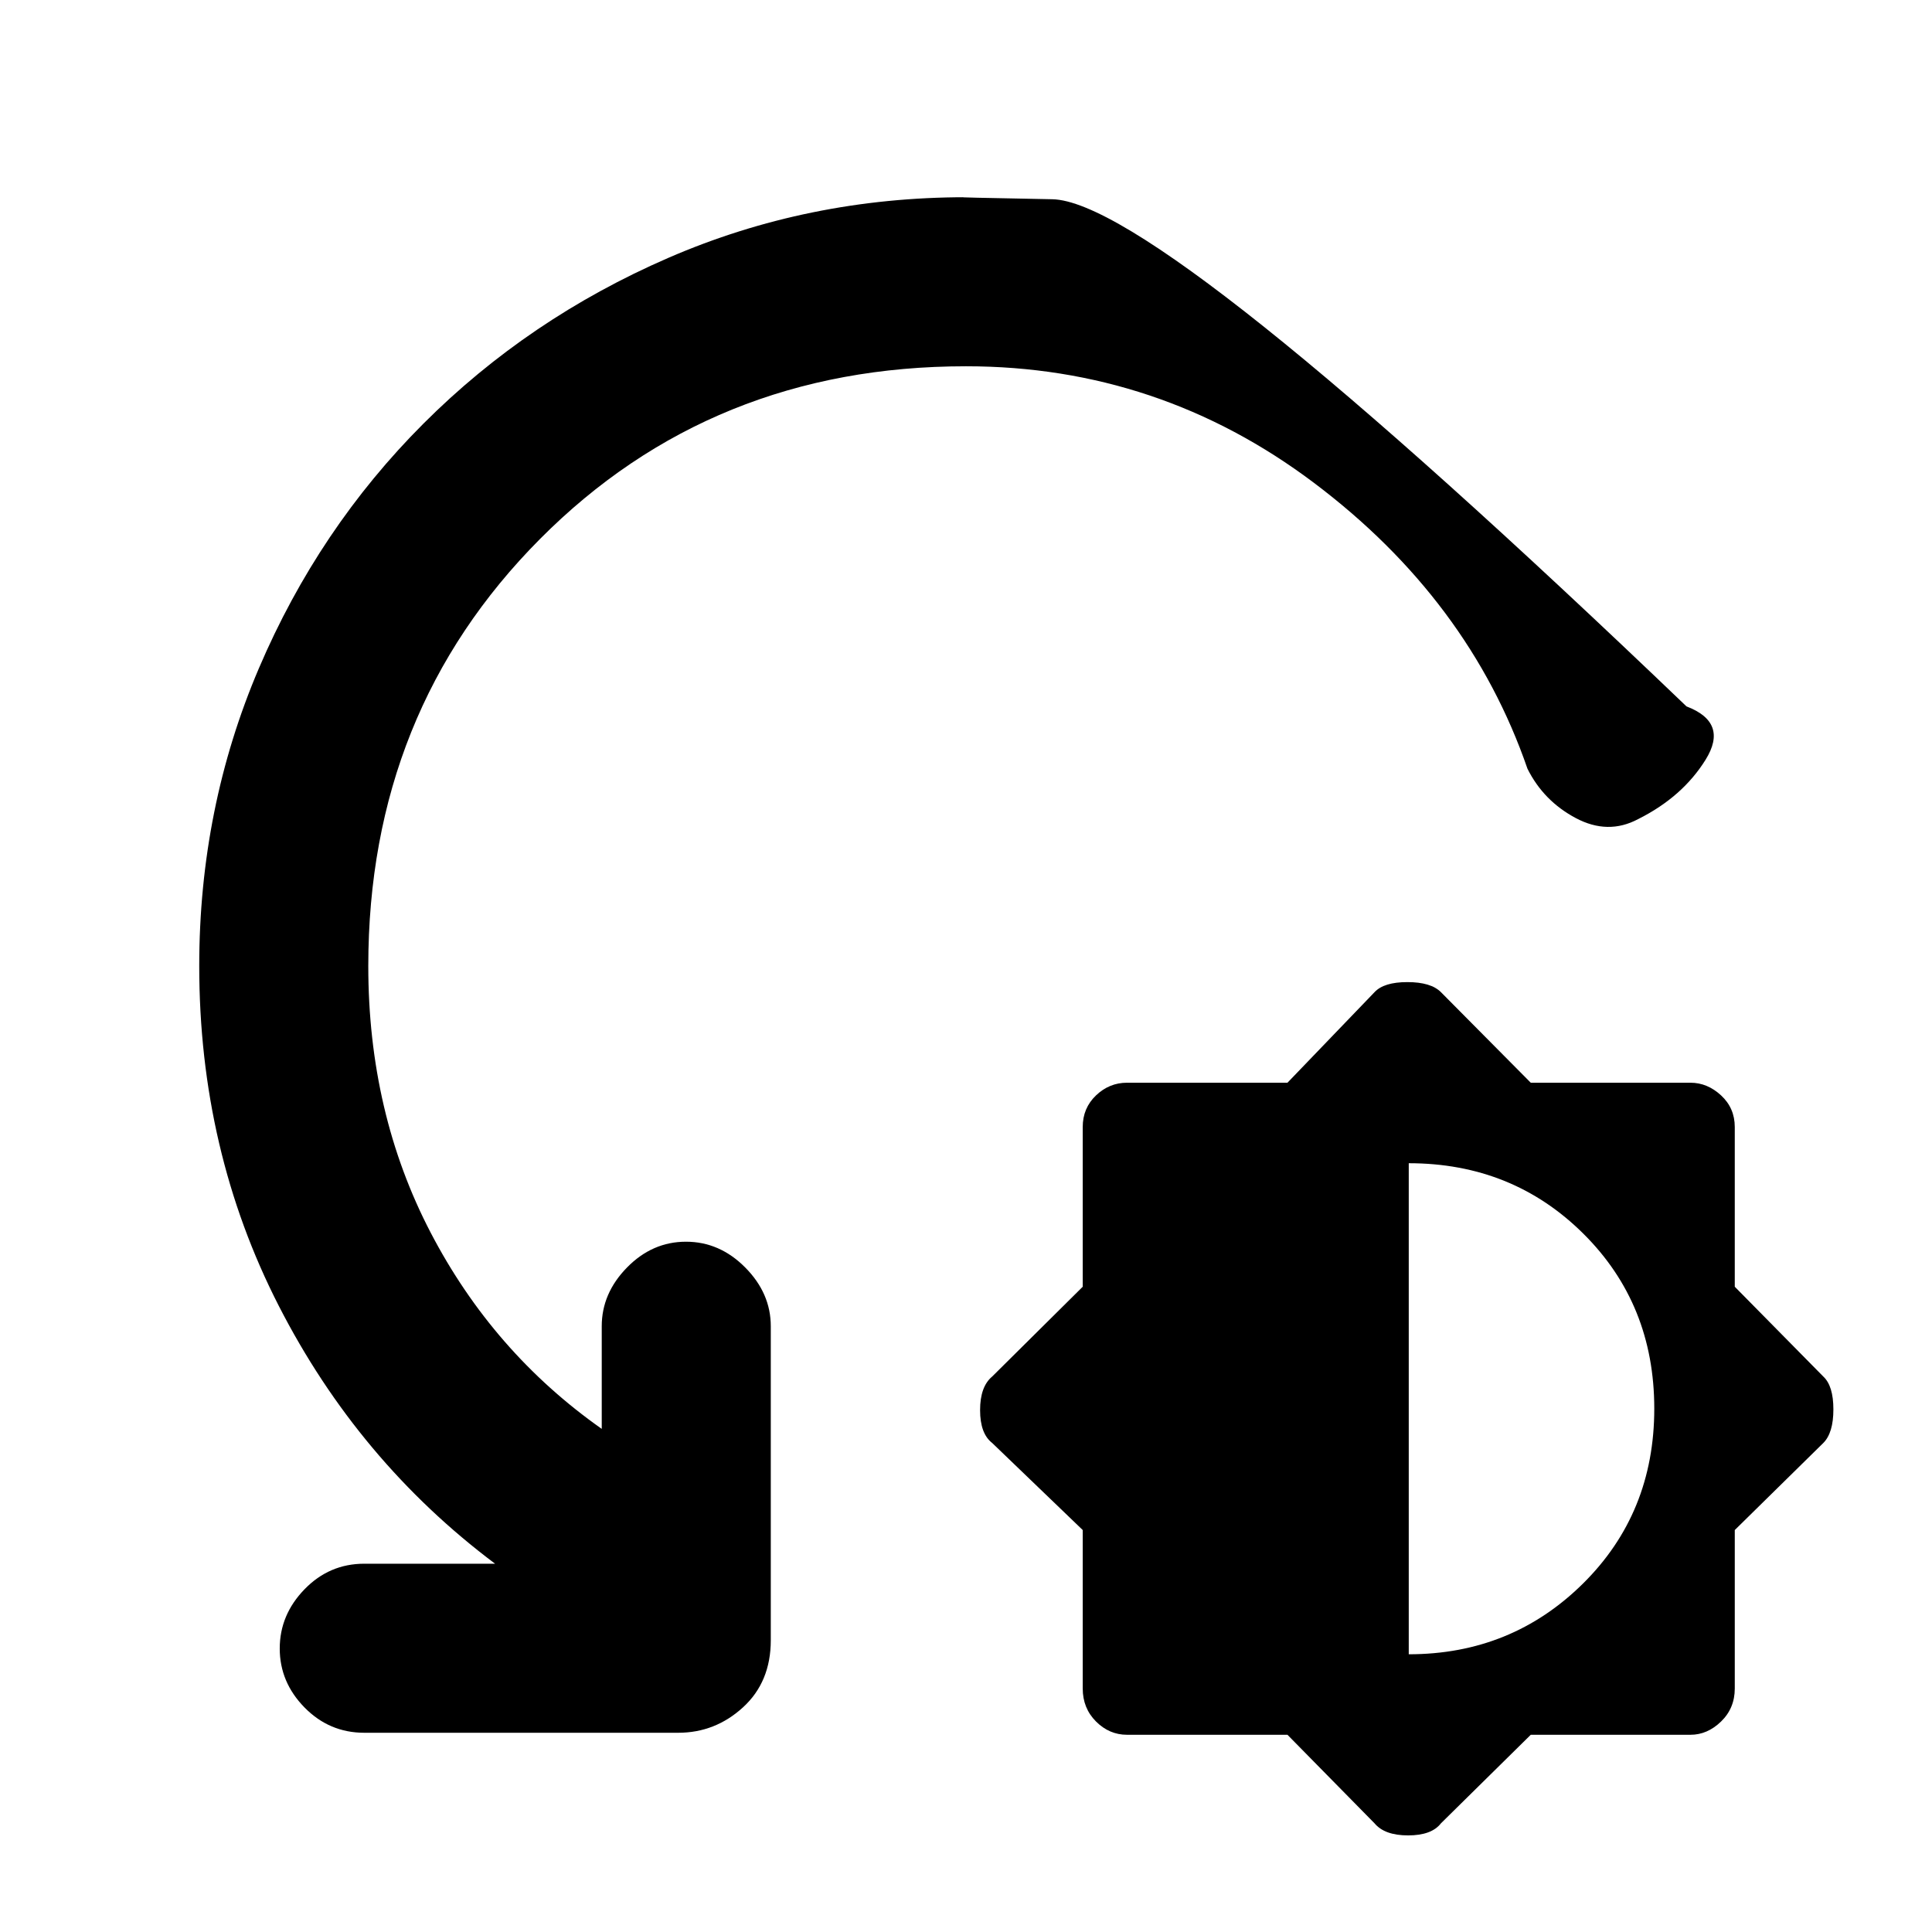 <svg xmlns="http://www.w3.org/2000/svg" height="48" viewBox="0 -960 960 960" width="48"><path d="M639.73-98H560q-8.8 0-15.4-6.6T538-121v-78.73L493-243q-6-4.64-6-16.32t6-16.68l45-44.63V-400q0-9.4 6.6-15.7 6.6-6.3 15.4-6.3h79.73L683-467q4.64-5 16.32-5t16.68 5l44.63 45H840q8.4 0 15.2 6.3 6.8 6.3 6.8 15.7v79.37L906-276q5 4.64 5 16.32T906-243l-44 43.27V-121q0 9.8-6.8 16.4Q848.4-98 840-98h-79.37L716-54q-4.64 6-16.32 6T683-54l-43.27-44ZM700-138q51 0 86.5-35.06t35.5-87Q822-312 786.75-347T700-382v244ZM480-778q-126.36 0-211.68 85.82Q183-606.36 183-480q0 73 31 132.5t85 97.5v-51q0-16.38 12.56-29.19Q324.12-343 340.86-343q16.74 0 29.44 12.81Q383-317.38 383-301v156q0 20.75-13.81 33.37Q355.38-99 337-99H181q-17.35 0-29.68-12.56Q139-124.12 139-140.86q0-16.74 12.32-29.44Q163.65-183 181-183h65q-68-51-107.5-128.18Q99-388.37 99-480q0-78.5 29.65-147.95 29.65-69.45 81.8-121.6 52.15-52.15 121.6-82.3Q401.5-862 480-862q-10.31 0 42.85 1Q576-860 838-609q21 8 9.5 26.5T814-553q-15 8-31-.5T759-578q-29-84-106-142t-173-58Z"/></svg>